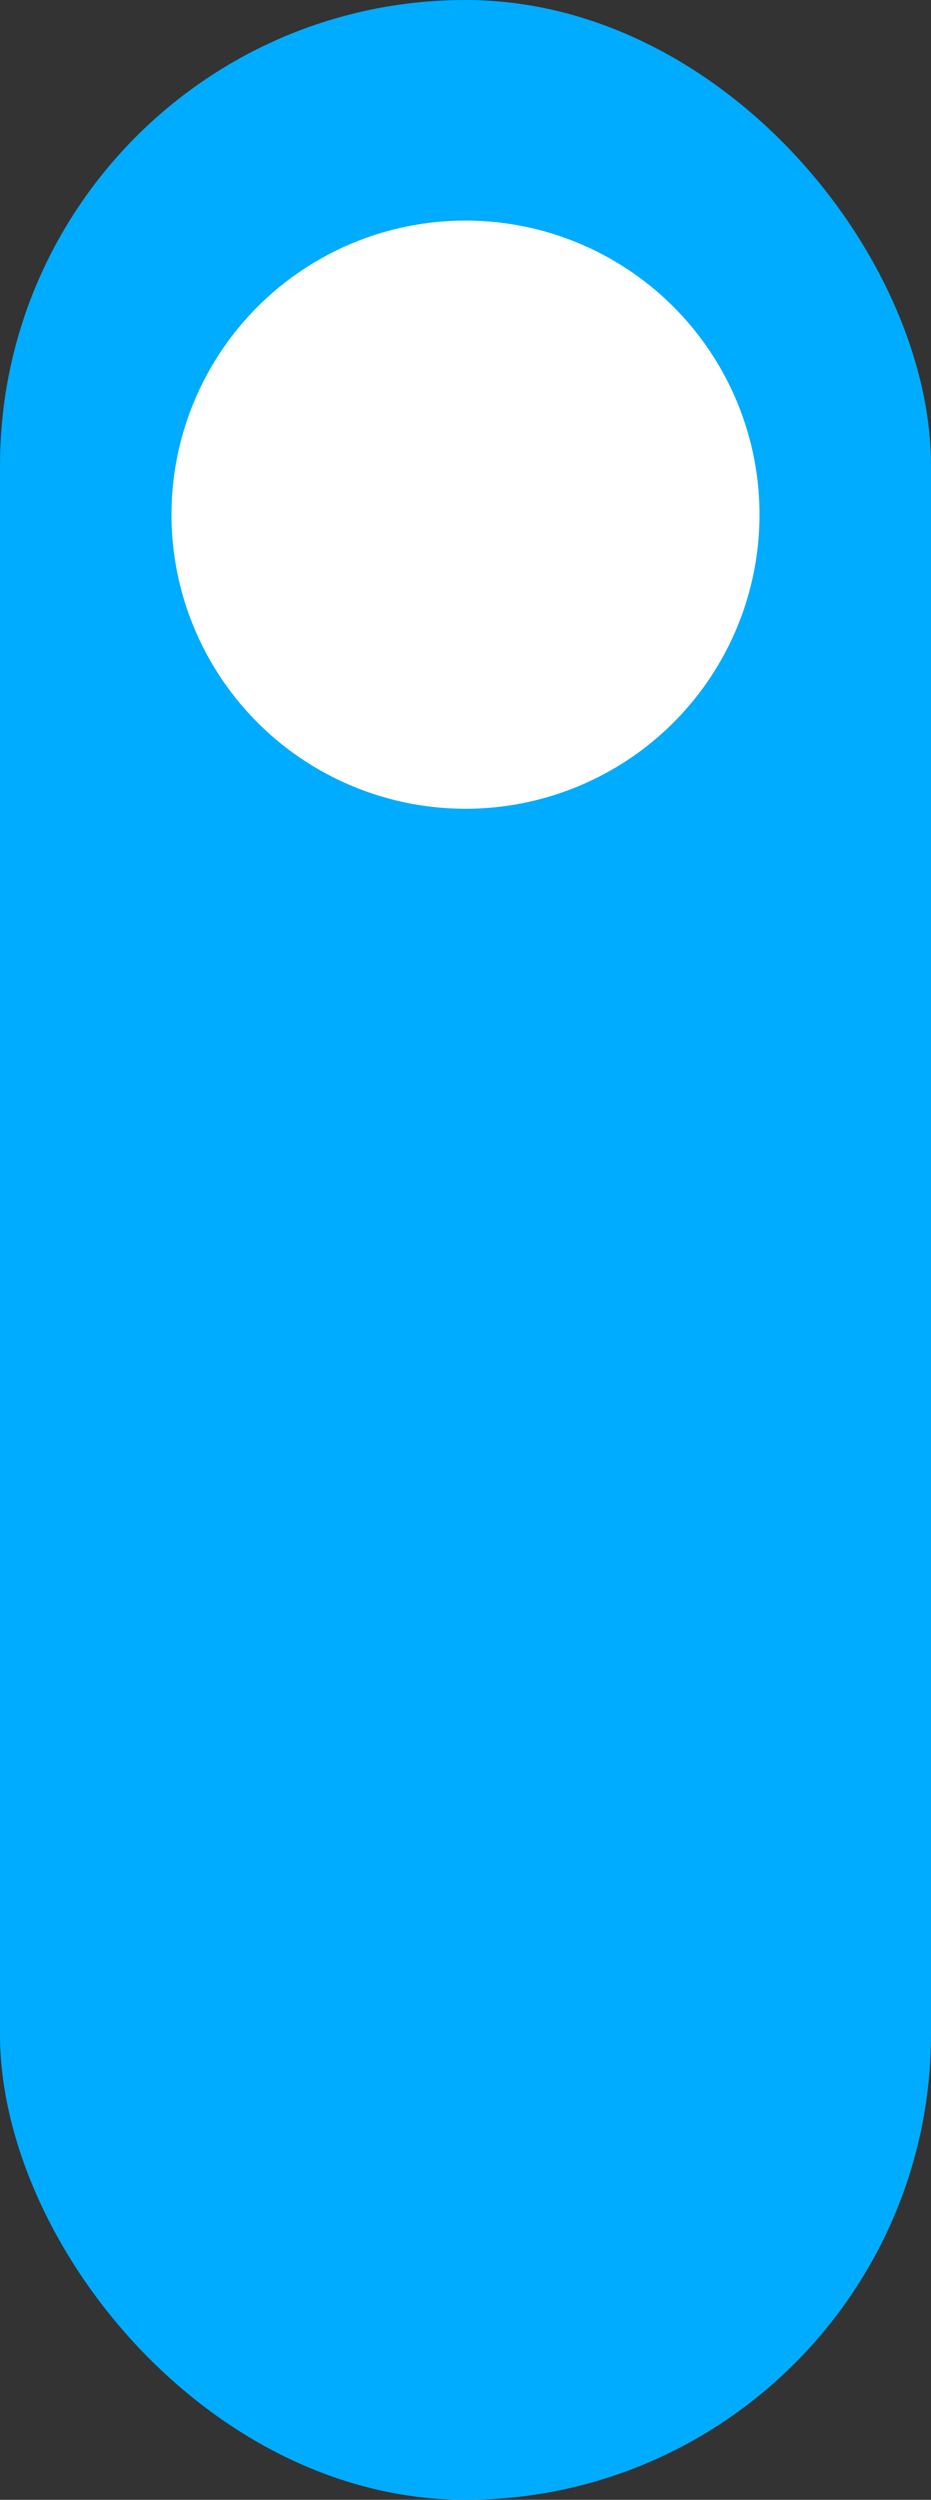 <svg xmlns="http://www.w3.org/2000/svg" width="38" height="102" viewBox="0 0 38 102">
  <rect x="0" y="0" width="38" height="102" fill="#333333" stroke="none"/>
  <g id="Group_130" data-name="Group 130" transform="translate(-2287 -1438)">
    <rect id="Rectangle_92" data-name="Rectangle 92" width="38" height="102" rx="19" transform="translate(2287 1438)" fill="#00acff"/>
    <circle id="Ellipse_124" data-name="Ellipse 124" cx="12" cy="12" r="12" transform="translate(2294 1447)" fill="#fff"/>
  </g>
</svg>
